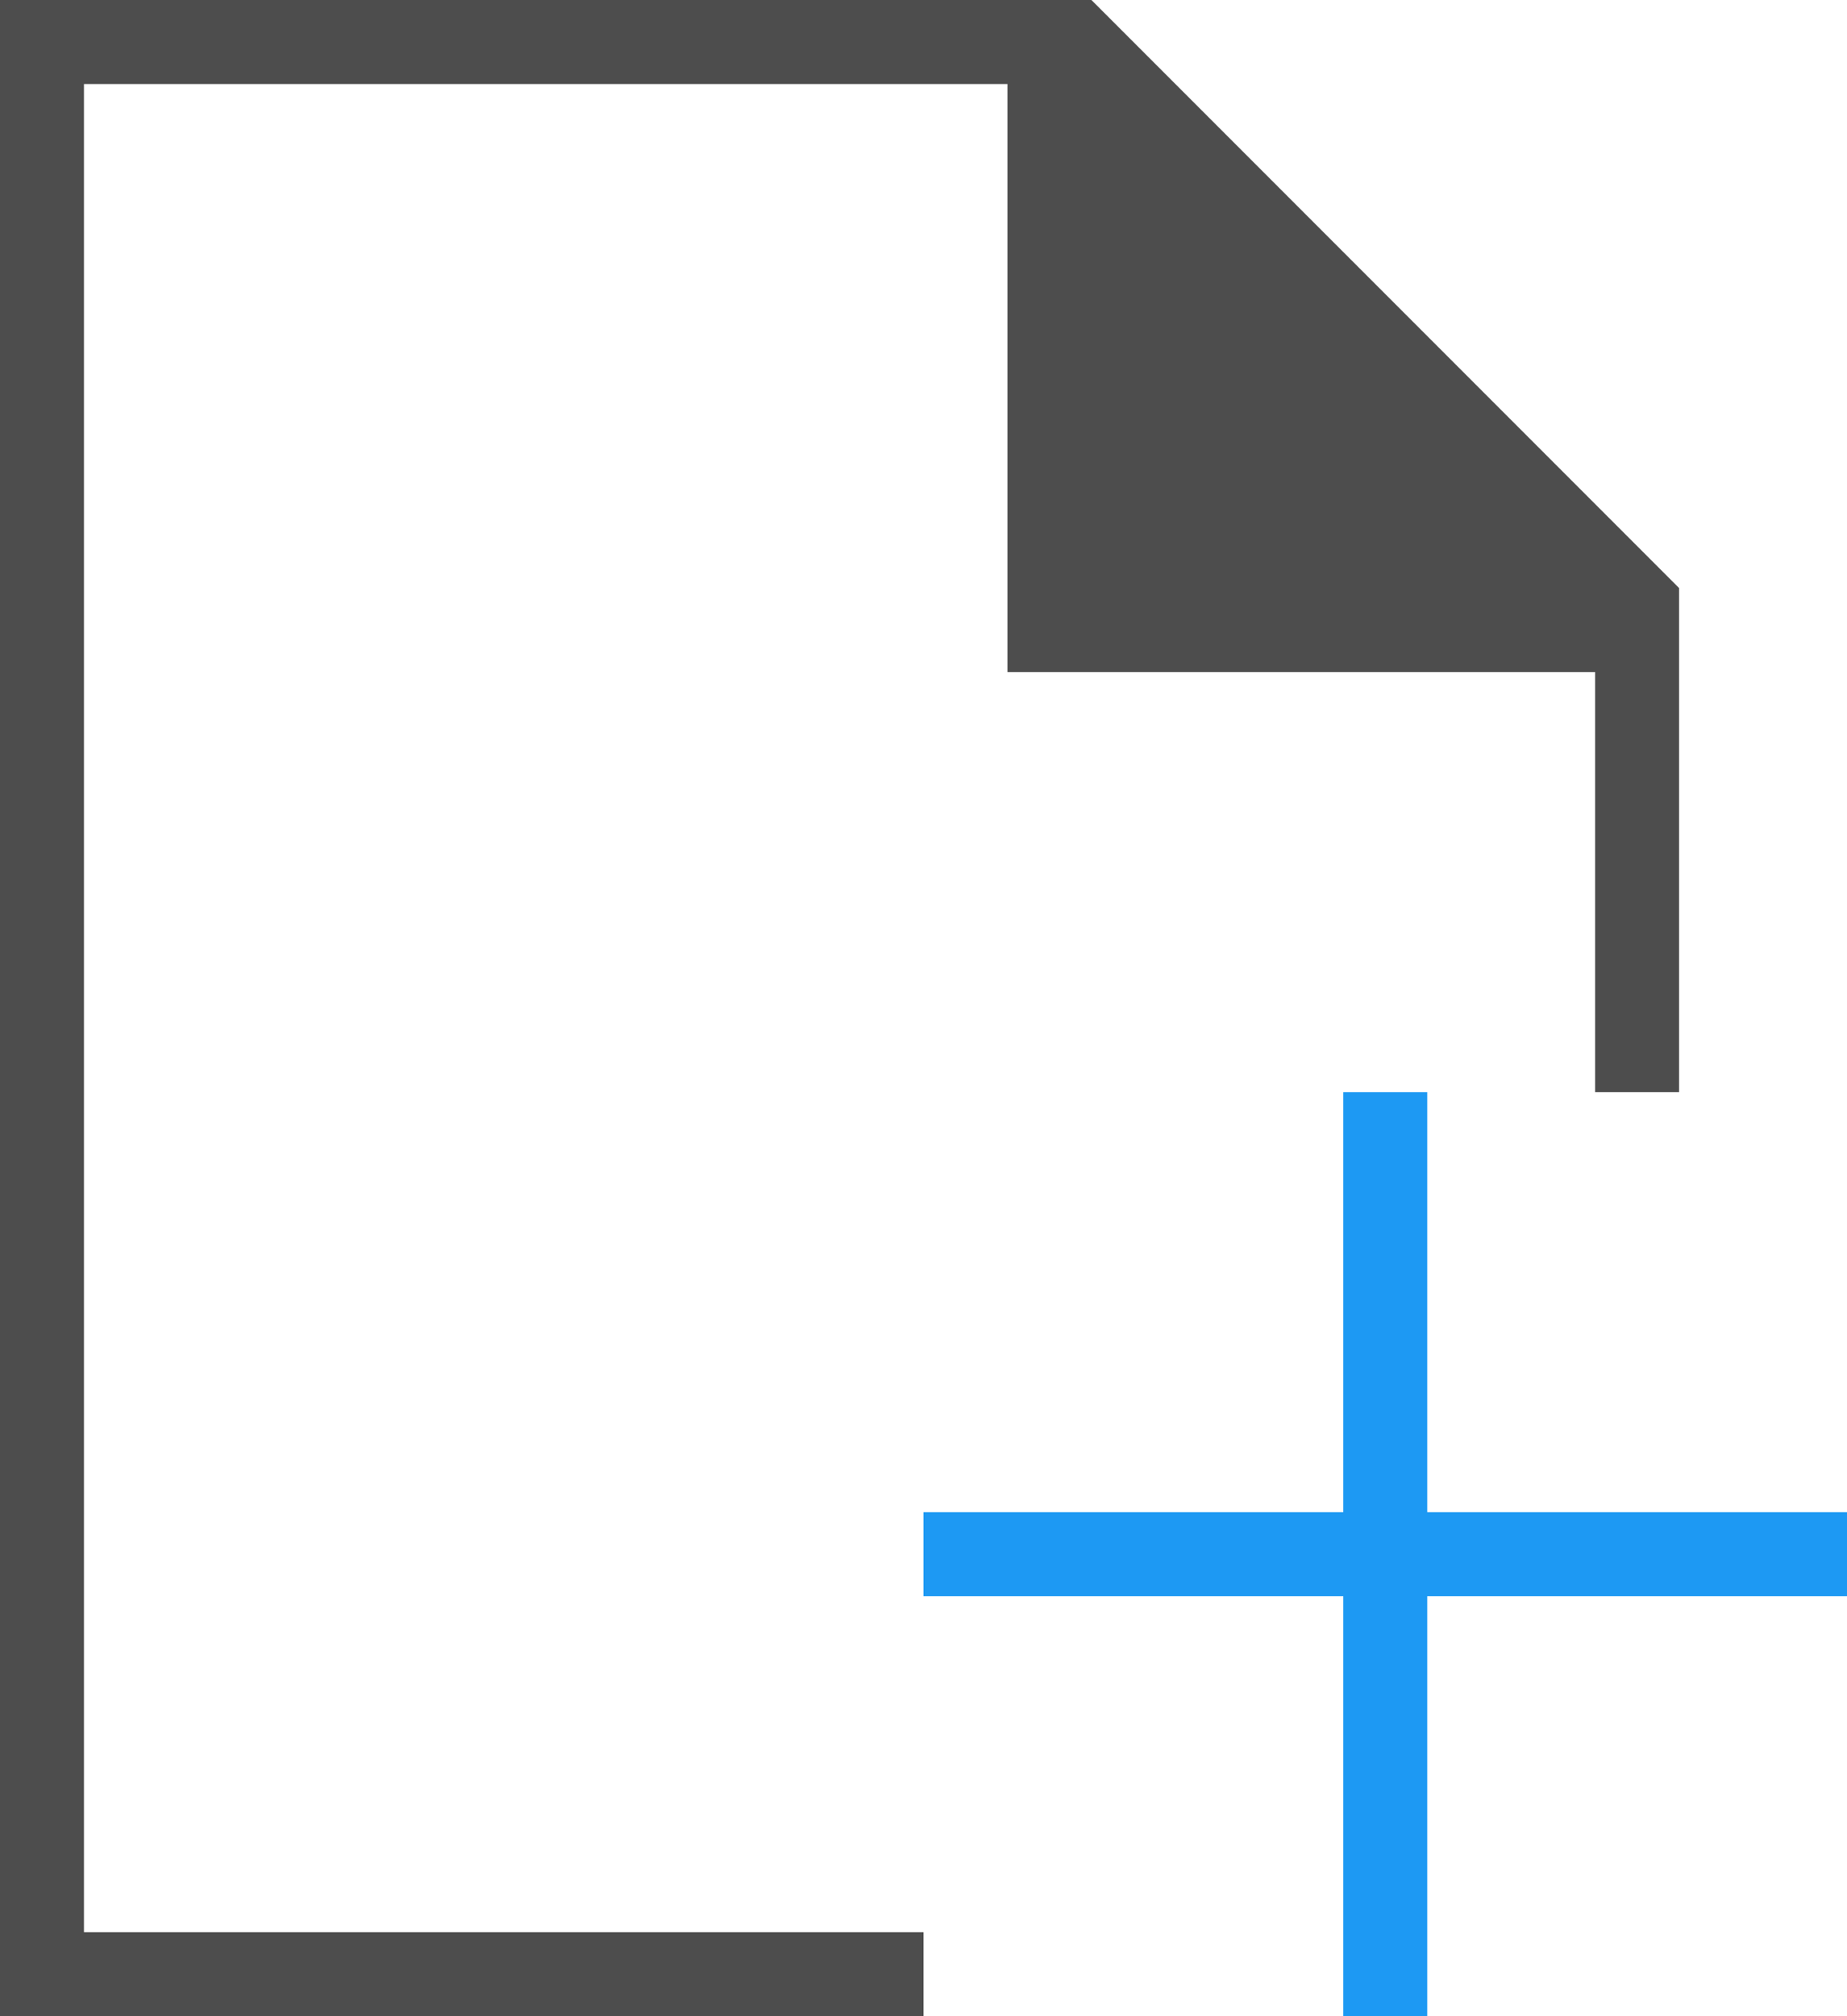 <?xml version="1.0" encoding="UTF-8"?>
<svg xmlns="http://www.w3.org/2000/svg" xmlns:xlink="http://www.w3.org/1999/xlink" width="22pt" height="24pt" viewBox="0 0 22 24" version="1.1">
<g id="surface1">
<path style=" stroke:none;fill-rule:nonzero;fill:rgb(30.196%,30.196%,30.196%);fill-opacity:1;" d="M 0 0 L 0 24 L 11 24 L 11 23 L 1 23 L 1 1 L 12 1 L 12 8 L 19 8 L 19 13 L 20 13 L 20 7 L 13 0 Z M 0 0 "/>
<path style=" stroke:none;fill-rule:nonzero;fill:rgb(11.373%,60%,95.294%);fill-opacity:1;" d="M 16 13 L 16 18 L 11 18 L 11 19 L 16 19 L 16 24 L 17 24 L 17 19 L 22 19 L 22 18 L 17 18 L 17 13 Z M 16 13 "/>
</g>
</svg>
